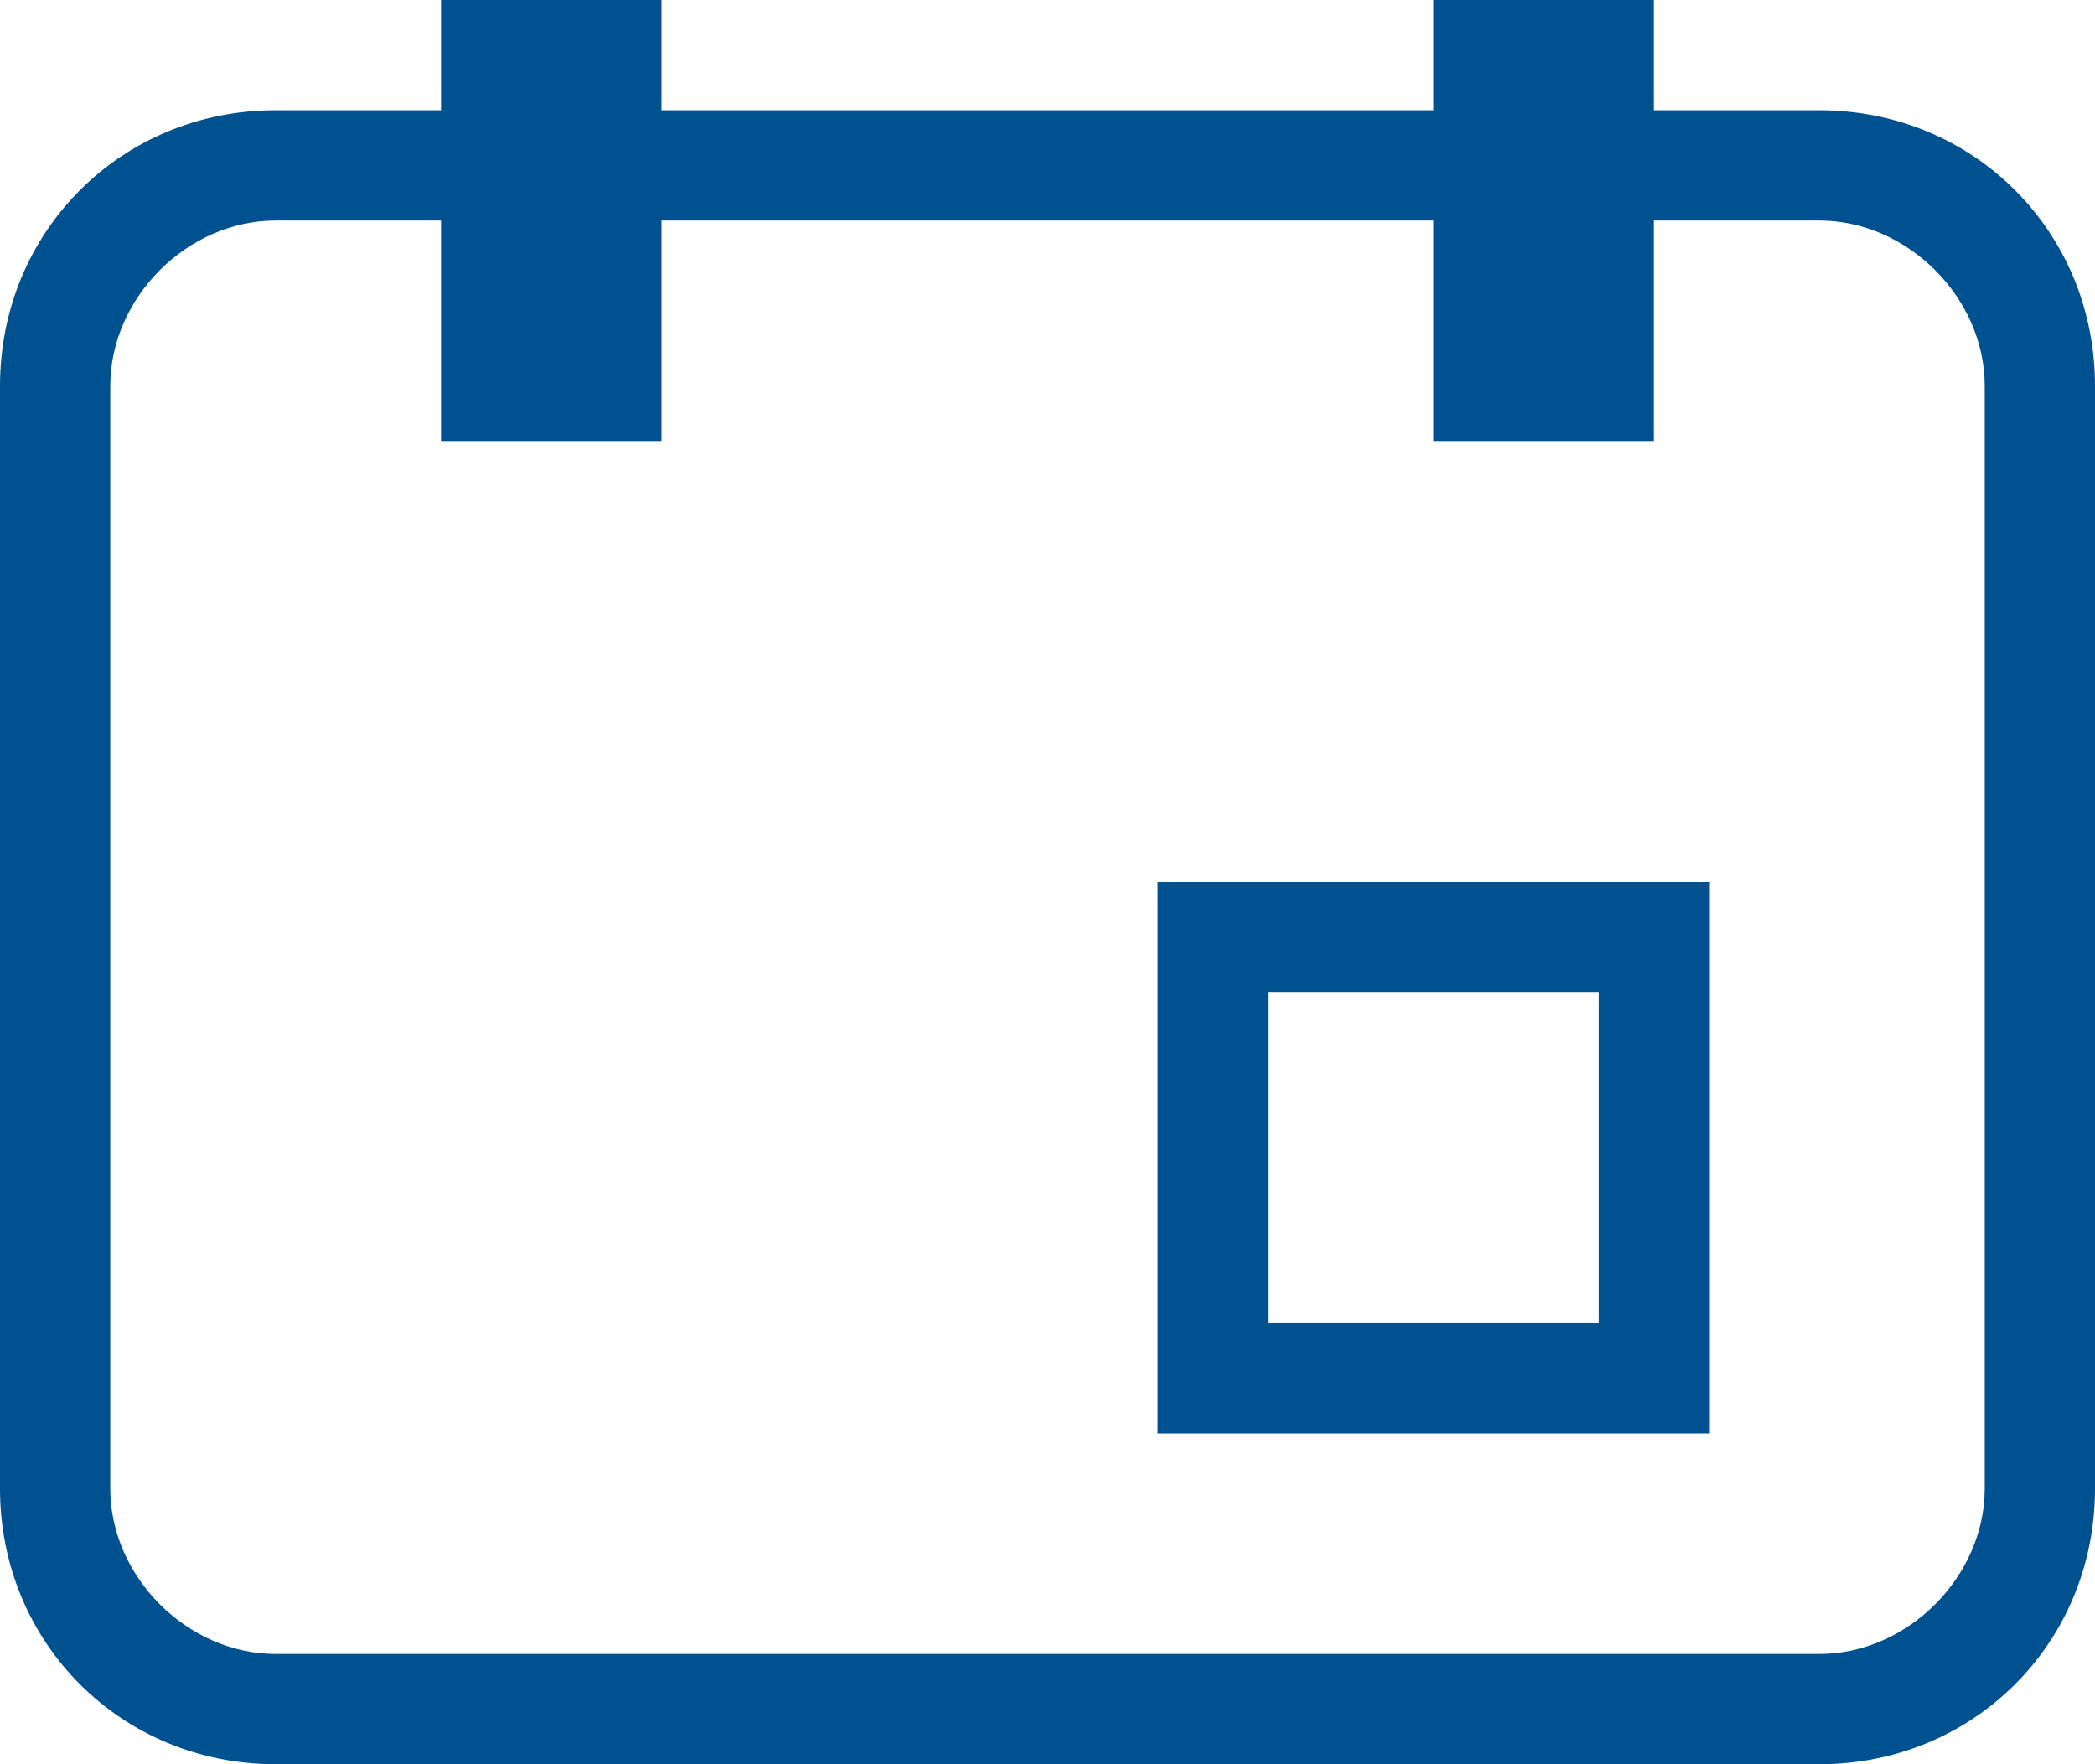 <?xml version="1.0" encoding="utf-8"?>
<!-- Generator: Adobe Illustrator 23.0.2, SVG Export Plug-In . SVG Version: 6.00 Build 0)  -->
<svg version="1.1" id="Layer_1" xmlns="http://www.w3.org/2000/svg" xmlns:xlink="http://www.w3.org/1999/xlink" x="0px" y="0px"
	 viewBox="0 0 19 16"  width="19" height="16" xml:space="preserve" preserveAspectRatio="none" fill="#00518F">
<g>
	<path d="M10.5,8v5h5V8H10.5z M14.5,12h-3V9h3V12z"/>
	<path d="M16.5,1H15V0h-2v1H6V0H4v1H2.5C1.1,1,0,2.1,0,3.5v10C0,14.9,1.1,16,2.5,16h14c1.4,0,2.5-1.1,2.5-2.5v-10
		C19,2.1,17.9,1,16.5,1z M18,13.5c0,0.8-0.7,1.5-1.5,1.5h-14C1.7,15,1,14.3,1,13.5v-10C1,2.7,1.7,2,2.5,2H4v2h2V2h7v2h2V2h1.5
		C17.3,2,18,2.7,18,3.5V13.5z"/>
</g>
</svg>
